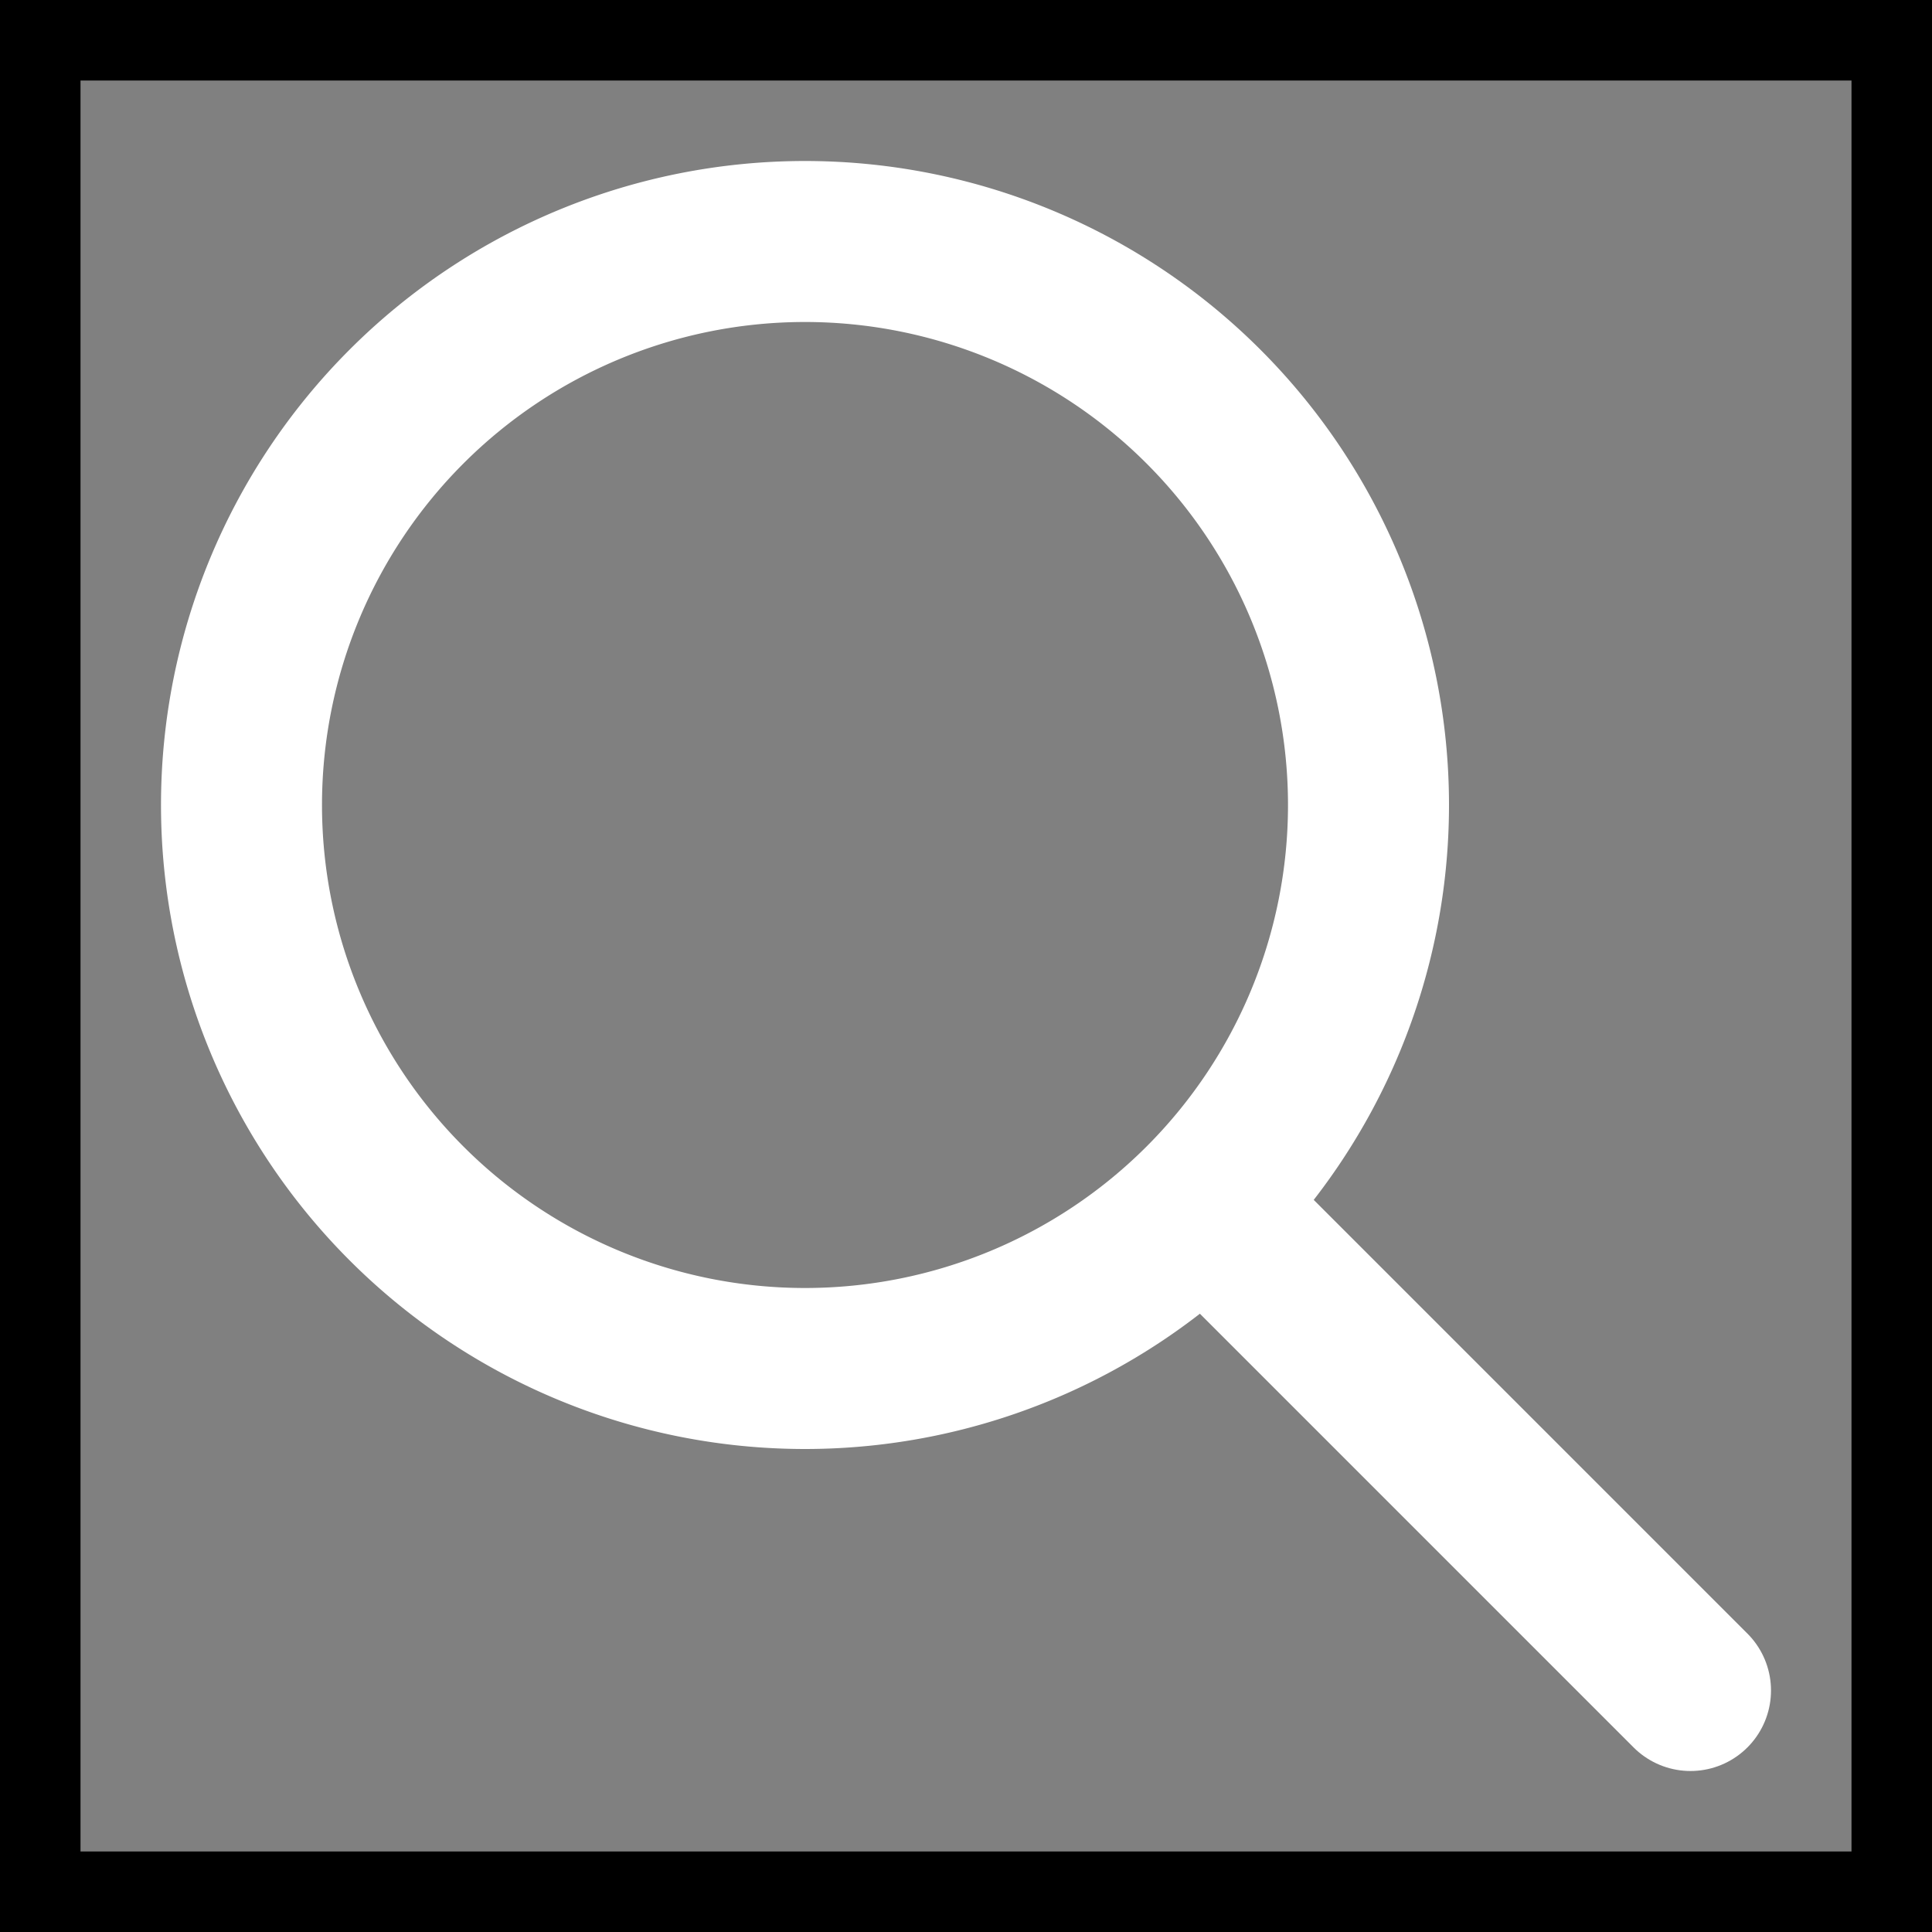 <svg xmlns="http://www.w3.org/2000/svg" class="icon icon-tabler icon-tabler-search" width="24" height="24" viewBox="0 0 24 24" stroke-width="2" stroke='#FFFFFF' fill="none" stroke-linecap="round" stroke-linejoin="round">
   <rect x="0" y="0" width="24" height="24" fill="#808080" stroke="none"/>
   <path stroke="currentColor" d="M0 0h24v24H0z" fill="none"></path>
   <path  d="M10 10m-7 0a7 7 0 1 0 14 0a7 7 0 1 0 -14 0"></path>
   <path  d="M21 21l-6 -6"></path>
</svg>